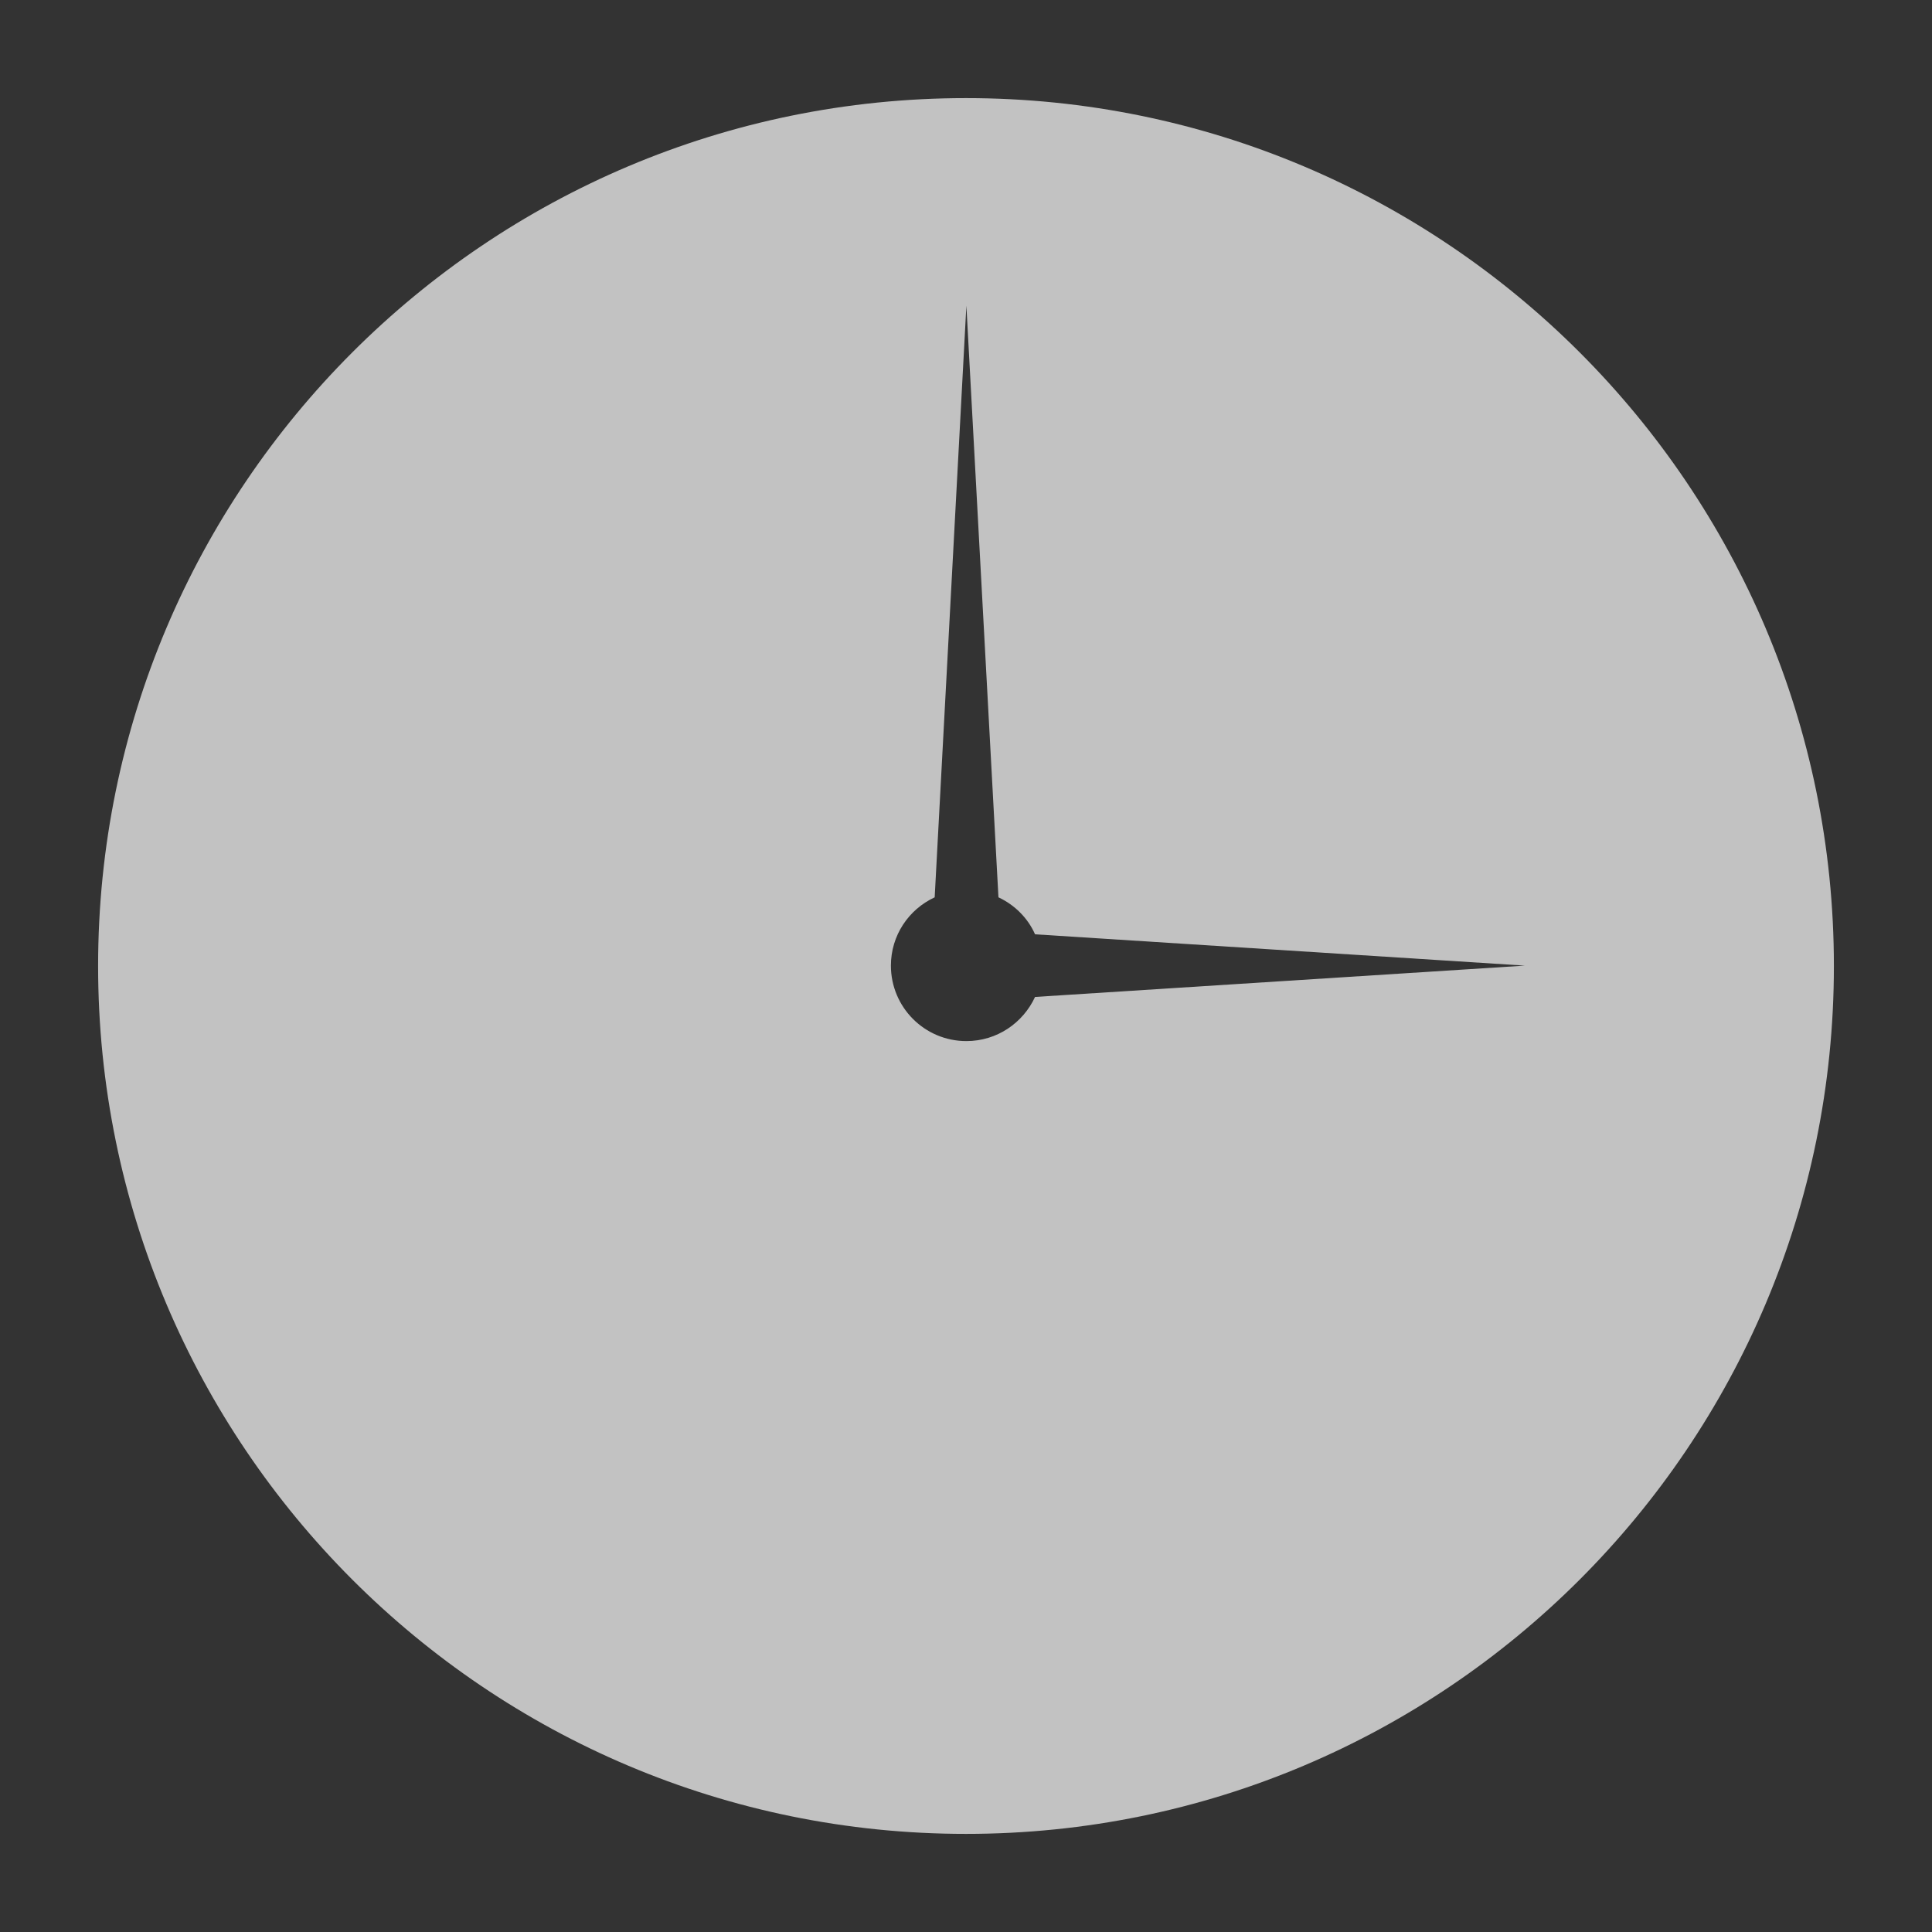 <?xml version="1.0" encoding="utf-8"?>
<!-- Generator: Adobe Illustrator 18.0.0, SVG Export Plug-In . SVG Version: 6.00 Build 0)  -->
<!DOCTYPE svg PUBLIC "-//W3C//DTD SVG 1.1//EN" "http://www.w3.org/Graphics/SVG/1.1/DTD/svg11.dtd">
<svg version="1.1" id="Layer_1" xmlns="http://www.w3.org/2000/svg" xmlns:xlink="http://www.w3.org/1999/xlink" x="0px" y="0px"
	 viewBox="0 0 512 512" enable-background="new 0 0 512 512" xml:space="preserve">
<rect x="0" y="0" width="512" height="512" fill="#333333" stroke="none"/>
<path opacity="0.7" fill="#FFFFFF" d="M256,26C129,26,26,129,26,256s103,230,230,230s230-103,230-230S383,26,256,26z M274.3,264.2
	c-3.2,6.9-10.1,11.7-18.2,11.7c-11.1,0-20-9-20-20c0-8,4.7-14.9,11.6-18.1L256.1,81l8.5,156.8c4.3,2,7.8,5.5,9.7,9.8l129.8,8.3
	L274.3,264.2z"/>
</svg>
